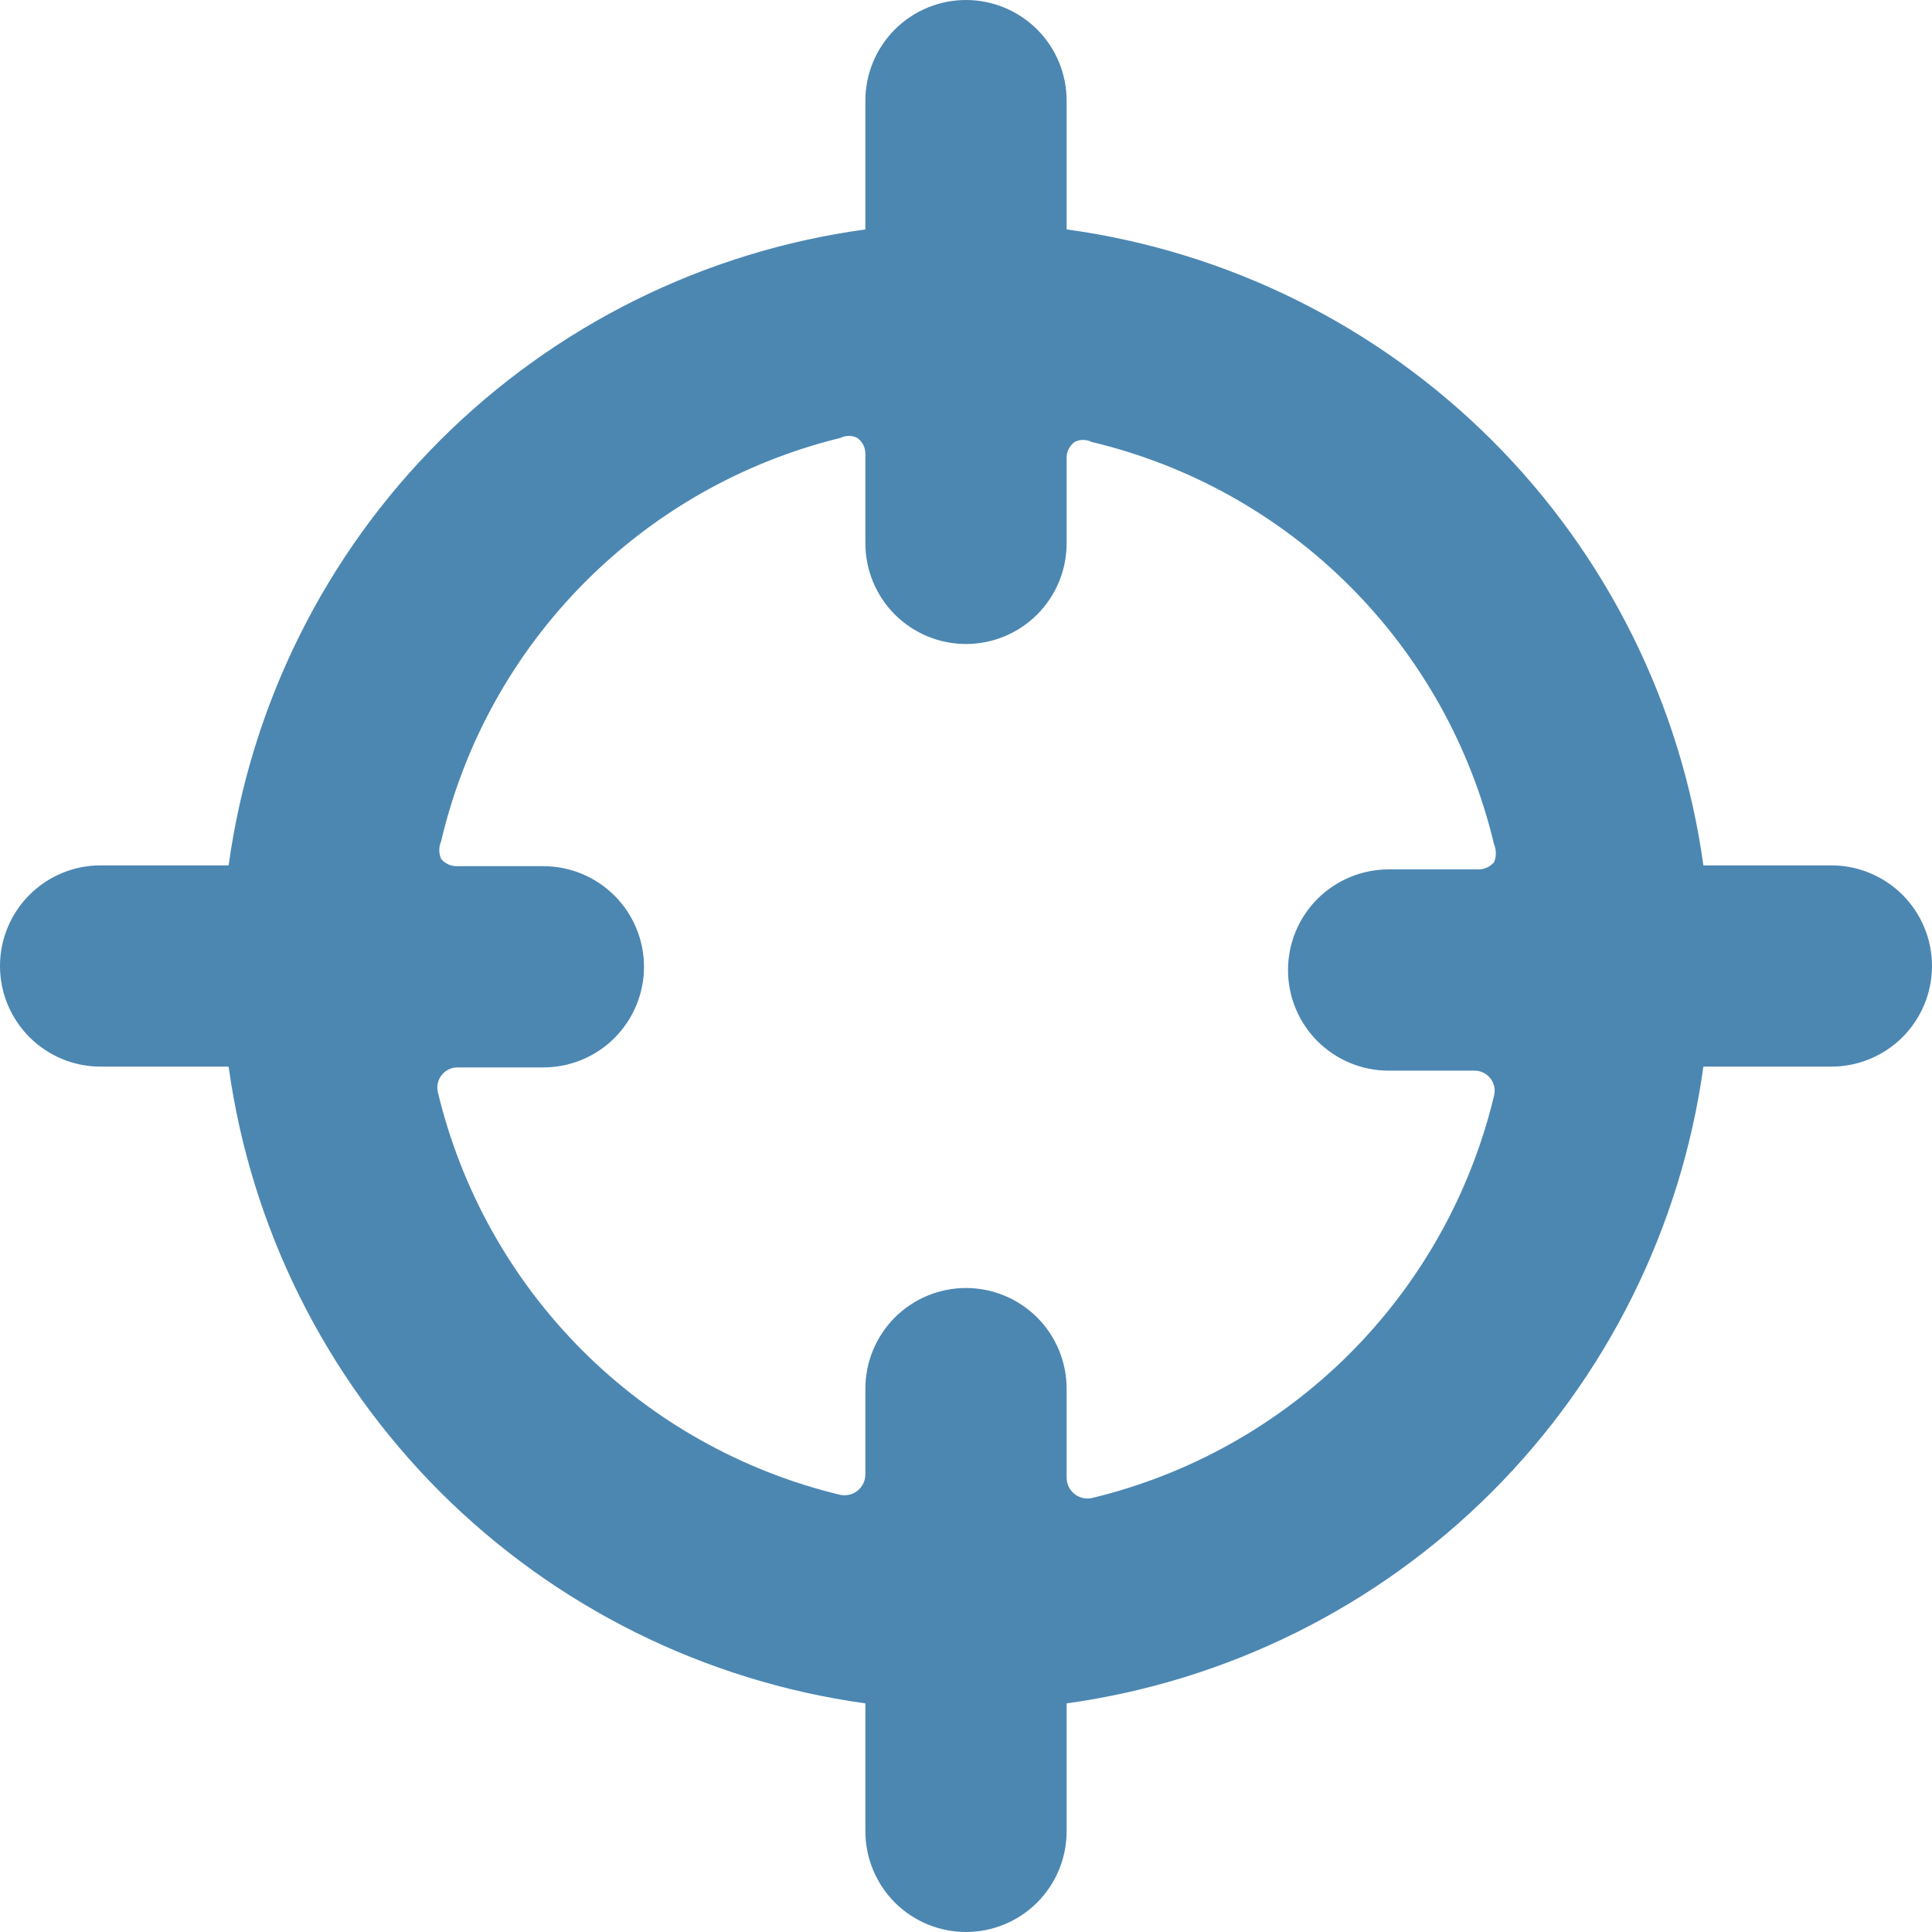 <svg width="24" height="24" viewBox="0 0 24 24" fill="none" xmlns="http://www.w3.org/2000/svg">
<g clip-path="url(#clip0_4042_411)">
<path d="M0 12C0 12.164 0.032 12.327 0.095 12.478C0.158 12.63 0.25 12.768 0.366 12.884C0.482 13 0.62 13.092 0.772 13.155C0.923 13.218 1.086 13.25 1.25 13.25H2.84C3.117 15.25 4.04 17.105 5.467 18.533C6.895 19.96 8.75 20.883 10.75 21.16V22.75C10.75 23.081 10.882 23.399 11.116 23.634C11.351 23.868 11.668 24 12 24C12.332 24 12.649 23.868 12.884 23.634C13.118 23.399 13.25 23.081 13.25 22.75V21.16C15.25 20.883 17.105 19.96 18.533 18.533C19.96 17.105 20.883 15.25 21.16 13.25H22.75C23.081 13.25 23.399 13.118 23.634 12.884C23.868 12.649 24 12.332 24 12C24 11.668 23.868 11.351 23.634 11.116C23.399 10.882 23.081 10.75 22.75 10.75H21.16C20.884 8.751 19.962 6.896 18.534 5.47C17.105 4.044 15.25 3.123 13.25 2.85V1.25C13.25 0.918 13.118 0.601 12.884 0.366C12.649 0.132 12.332 0 12 0C11.668 0 11.351 0.132 11.116 0.366C10.882 0.601 10.75 0.918 10.75 1.25V2.85C8.75 3.123 6.895 4.044 5.467 5.47C4.038 6.896 3.116 8.751 2.84 10.75H1.25C1.086 10.75 0.923 10.782 0.772 10.845C0.62 10.908 0.482 11 0.366 11.116C0.25 11.232 0.158 11.37 0.095 11.522C0.032 11.673 0 11.836 0 12ZM10.44 5.44C10.473 5.423 10.508 5.415 10.545 5.415C10.582 5.415 10.617 5.423 10.65 5.44C10.68 5.462 10.705 5.49 10.722 5.523C10.74 5.556 10.749 5.593 10.75 5.63V6.75C10.75 7.082 10.882 7.399 11.116 7.634C11.351 7.868 11.668 8 12 8C12.332 8 12.649 7.868 12.884 7.634C13.118 7.399 13.25 7.082 13.25 6.75V5.68C13.251 5.643 13.26 5.606 13.278 5.573C13.295 5.54 13.32 5.512 13.35 5.49C13.383 5.473 13.418 5.465 13.455 5.465C13.492 5.465 13.527 5.473 13.56 5.49C14.775 5.779 15.886 6.399 16.768 7.282C17.651 8.165 18.271 9.275 18.56 10.49C18.575 10.525 18.582 10.562 18.582 10.6C18.582 10.638 18.575 10.675 18.56 10.71C18.536 10.739 18.505 10.762 18.47 10.778C18.436 10.794 18.398 10.801 18.36 10.8H17.25C16.919 10.8 16.601 10.932 16.366 11.166C16.132 11.4 16 11.719 16 12.05C16 12.382 16.132 12.7 16.366 12.934C16.601 13.168 16.919 13.3 17.25 13.3H18.32C18.358 13.3 18.395 13.309 18.429 13.326C18.462 13.343 18.492 13.367 18.515 13.397C18.538 13.427 18.554 13.461 18.562 13.498C18.57 13.535 18.569 13.573 18.56 13.61C18.269 14.824 17.648 15.933 16.766 16.816C15.883 17.698 14.774 18.319 13.56 18.61C13.524 18.617 13.486 18.616 13.45 18.608C13.413 18.599 13.379 18.583 13.35 18.56C13.319 18.536 13.295 18.506 13.277 18.471C13.26 18.437 13.251 18.399 13.25 18.36V17.25C13.25 16.919 13.118 16.601 12.884 16.366C12.649 16.132 12.332 16 12 16C11.668 16 11.351 16.132 11.116 16.366C10.882 16.601 10.75 16.919 10.75 17.25V18.32C10.749 18.359 10.74 18.397 10.723 18.431C10.705 18.466 10.681 18.496 10.65 18.52C10.621 18.543 10.587 18.559 10.55 18.568C10.514 18.576 10.476 18.577 10.44 18.57C9.226 18.279 8.117 17.658 7.234 16.776C6.352 15.893 5.731 14.784 5.44 13.57C5.431 13.533 5.43 13.495 5.438 13.458C5.446 13.421 5.462 13.387 5.485 13.357C5.508 13.327 5.538 13.303 5.571 13.286C5.605 13.269 5.642 13.26 5.68 13.26H6.75C7.082 13.26 7.399 13.128 7.634 12.894C7.868 12.659 8 12.341 8 12.01C8 11.678 7.868 11.361 7.634 11.126C7.399 10.892 7.082 10.76 6.75 10.76H5.68C5.642 10.761 5.604 10.754 5.57 10.738C5.535 10.723 5.504 10.699 5.48 10.67C5.465 10.635 5.457 10.598 5.457 10.56C5.457 10.522 5.465 10.485 5.48 10.45C5.764 9.238 6.377 8.129 7.253 7.245C8.128 6.361 9.231 5.736 10.44 5.44Z" fill="#4C87B2"/>
</g>
<defs>
<clipPath id="clip0_4042_411">
<rect width="24" height="24" fill="white" transform="matrix(-1 0 0 -1 24 24)"/>
</clipPath>
</defs>
</svg>
